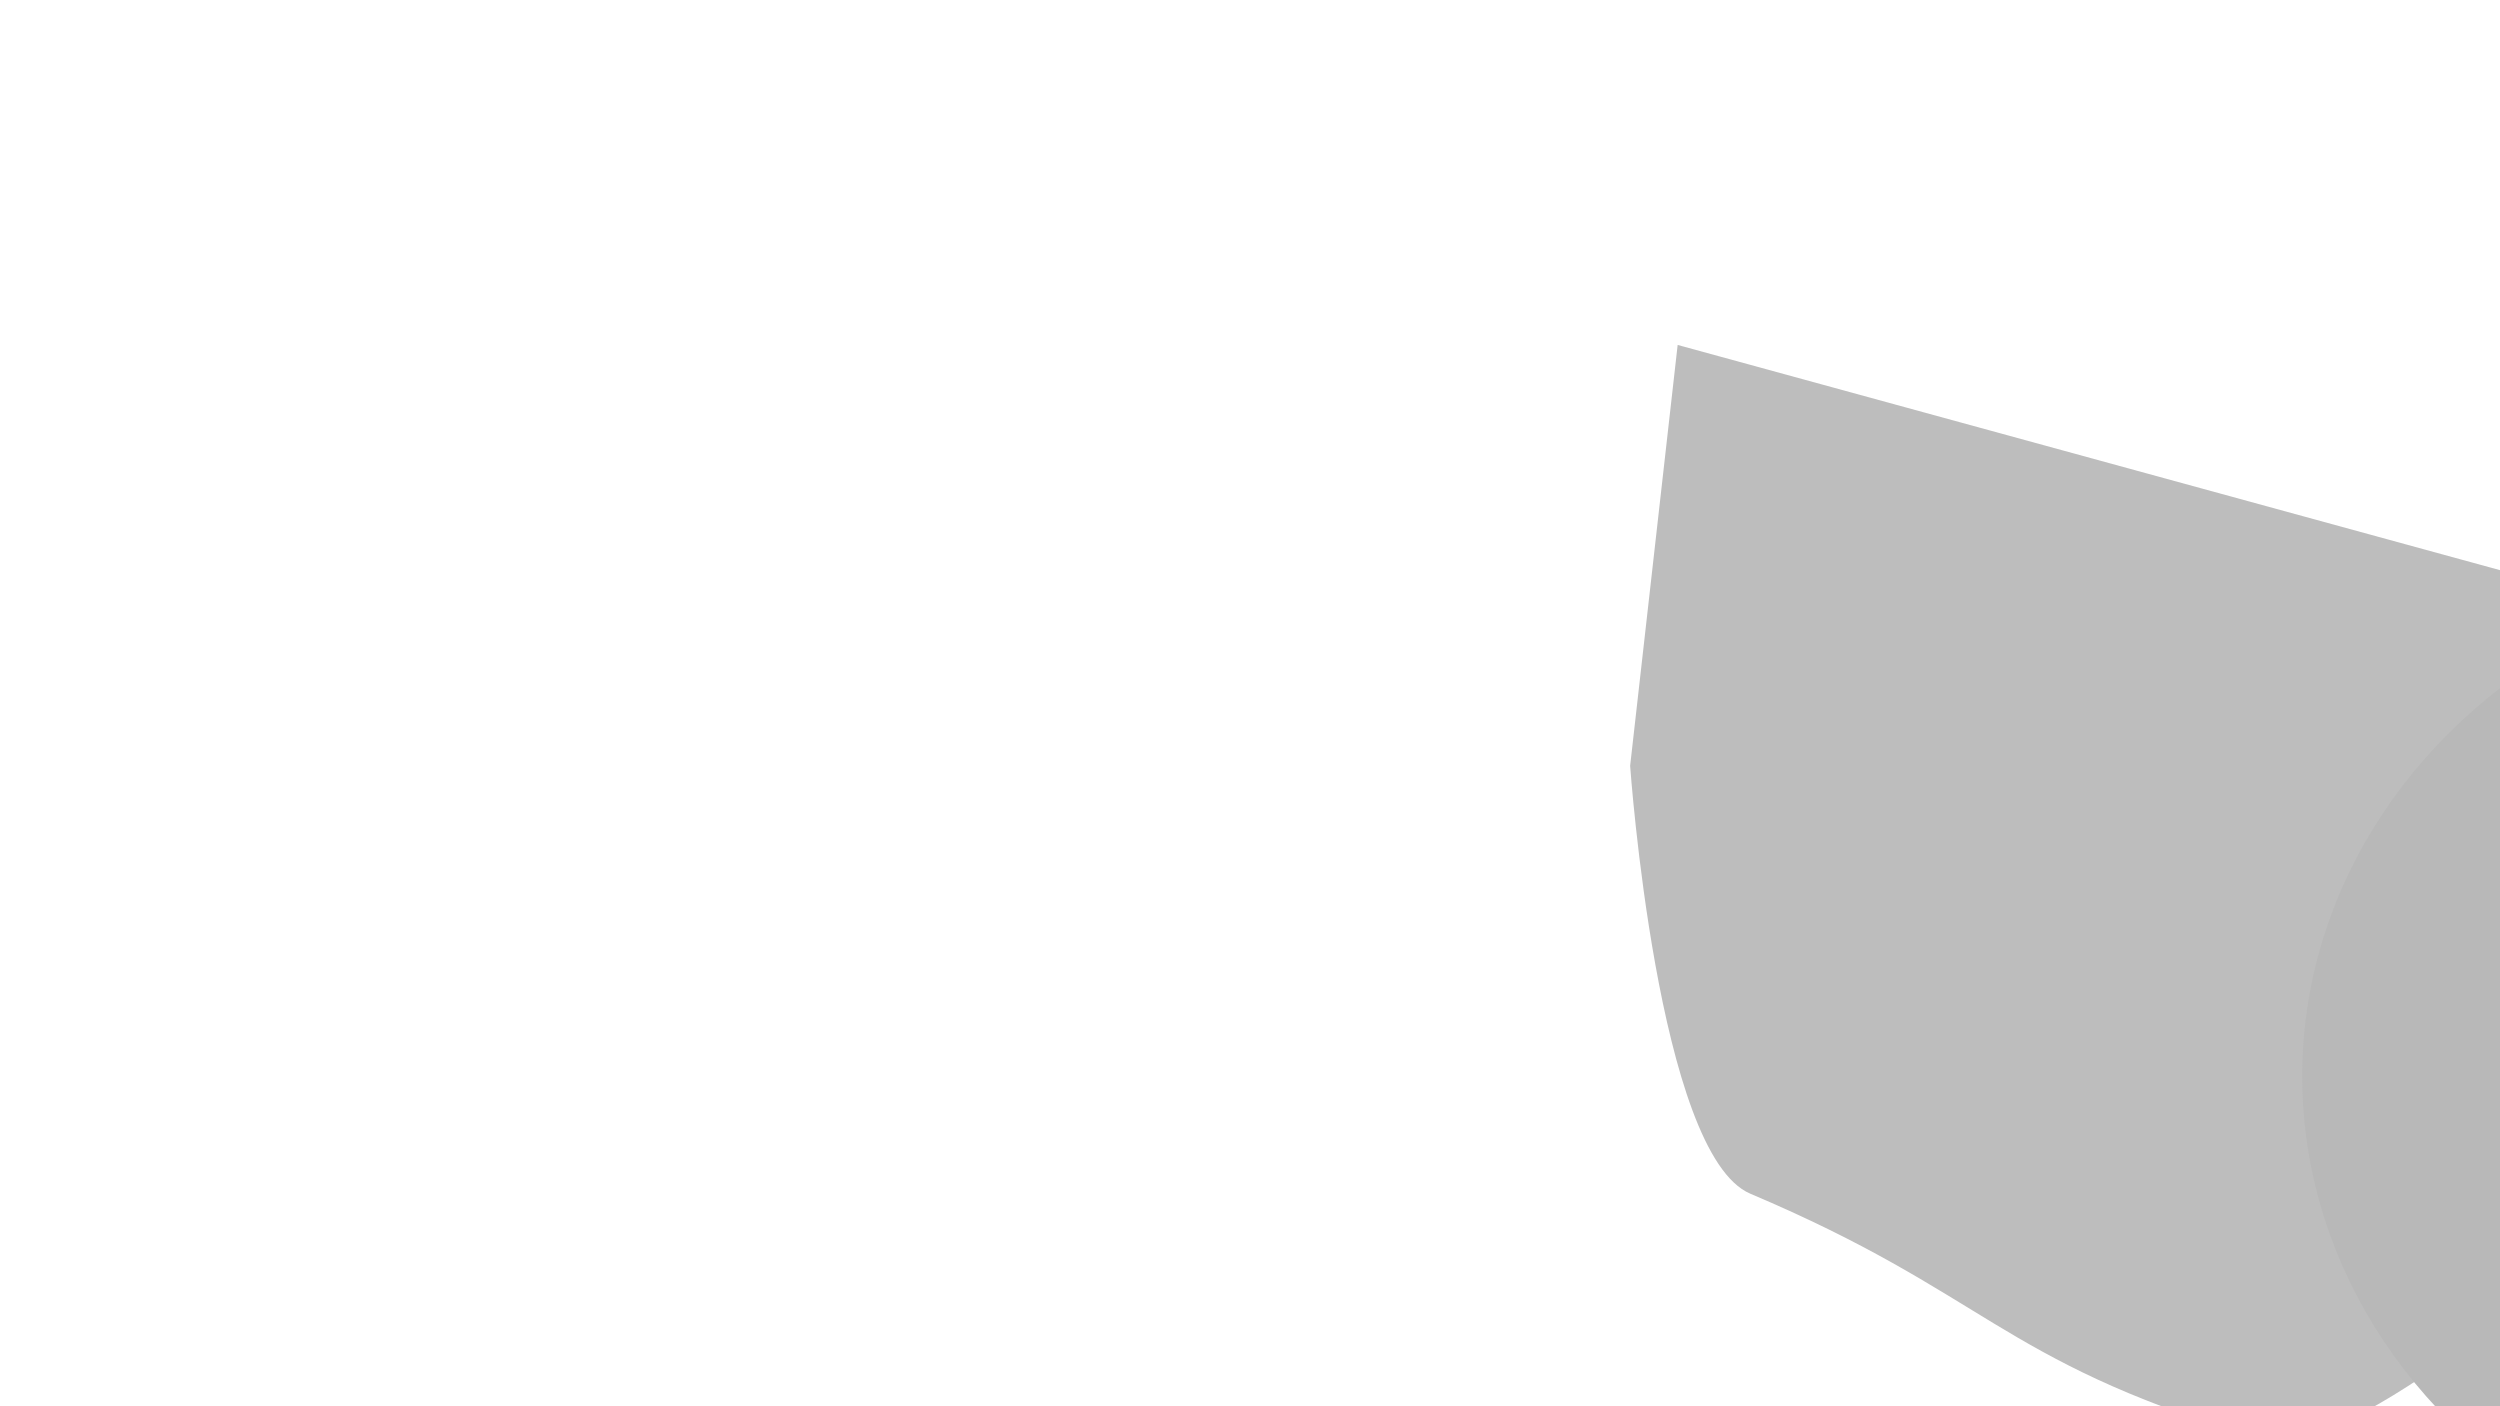 <svg width="1600" height="900" viewBox="0 0 1600 900" fill="none" xmlns="http://www.w3.org/2000/svg">
<g clip-path="url(#clip0_2202_2)">
<rect width="1600" height="900" fill="white"/>
<g filter="url(#filter0_f_2202_2)">
<path d="M1712.99 816.843C1818.88 868.588 1994.24 945.425 2103.68 991.219C2221.12 1004.96 2226.85 1209.66 2333.48 1260.47C2432.01 1307.42 2629.38 1240.3 2629.38 1240.3L2785.67 689.611L1073.7 220.765L1043.29 490.109C1043.29 490.109 1060.81 738.818 1120.22 763.978C1270.74 827.724 1279.7 870.268 1436.99 918.149C1521.63 943.914 1634.44 778.46 1712.99 816.843Z" fill="#BDBDBD"/>
</g>
<g filter="url(#filter1_df_2202_2)">
<ellipse cx="1839.51" cy="690.014" rx="366.111" ry="329" transform="rotate(-179.052 1839.51 690.014)" fill="#B8B8B8"/>
</g>
</g>
<defs>
<filter id="filter0_f_2202_2" x="803.288" y="-19.235" width="2222.39" height="1536.38" filterUnits="userSpaceOnUse" color-interpolation-filters="sRGB">
<feFlood flood-opacity="0" result="BackgroundImageFix"/>
<feBlend mode="normal" in="SourceGraphic" in2="BackgroundImageFix" result="shape"/>
<feGaussianBlur stdDeviation="120" result="effect1_foregroundBlur_2202_2"/>
</filter>
<filter id="filter1_df_2202_2" x="1233.4" y="121.002" width="1212.2" height="1138.02" filterUnits="userSpaceOnUse" color-interpolation-filters="sRGB">
<feFlood flood-opacity="0" result="BackgroundImageFix"/>
<feColorMatrix in="SourceAlpha" type="matrix" values="0 0 0 0 0 0 0 0 0 0 0 0 0 0 0 0 0 0 127 0" result="hardAlpha"/>
<feOffset/>
<feGaussianBlur stdDeviation="40"/>
<feComposite in2="hardAlpha" operator="out"/>
<feColorMatrix type="matrix" values="0 0 0 0 0.788 0 0 0 0 0.698 0 0 0 0 0.78 0 0 0 1 0"/>
<feBlend mode="normal" in2="BackgroundImageFix" result="effect1_dropShadow_2202_2"/>
<feBlend mode="normal" in="SourceGraphic" in2="effect1_dropShadow_2202_2" result="shape"/>
<feGaussianBlur stdDeviation="120" result="effect2_foregroundBlur_2202_2"/>
</filter>
<clipPath id="clip0_2202_2">
<rect width="1600" height="900" fill="white"/>
</clipPath>
</defs>
</svg>
